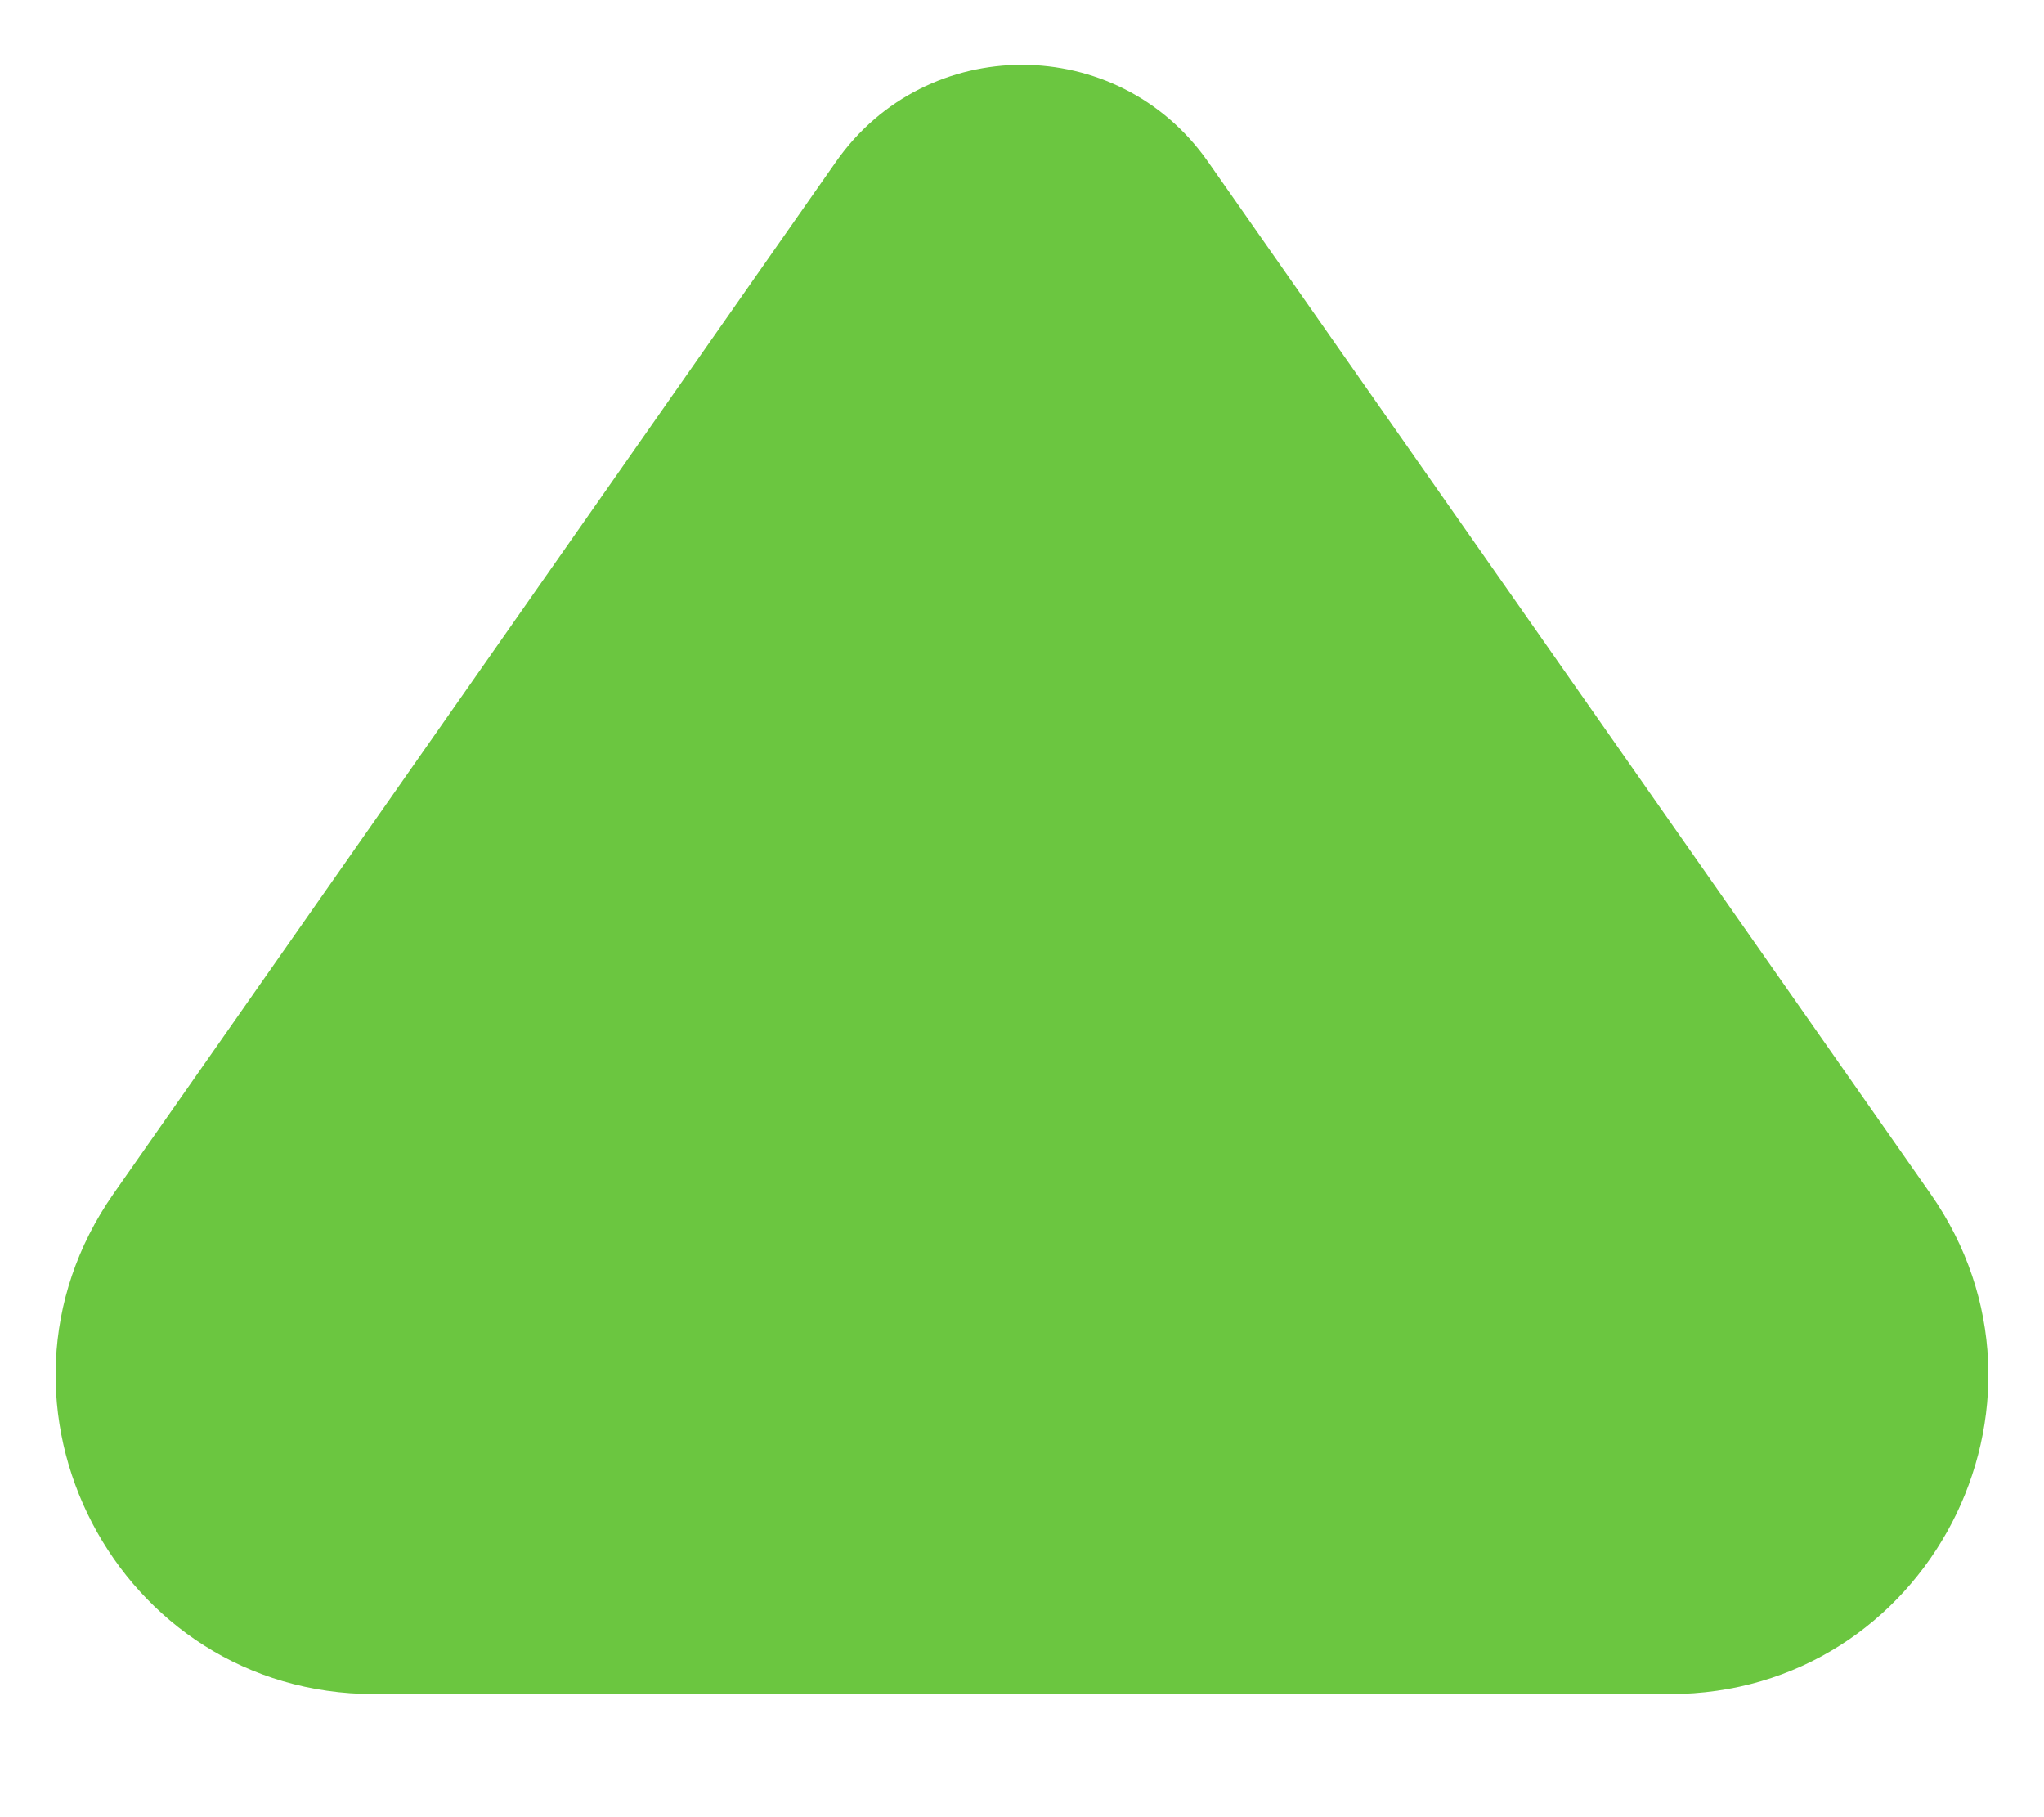 <svg width="9" height="8" viewBox="0 0 9 8" fill="none" xmlns="http://www.w3.org/2000/svg">
<path d="M5.319 0.712L8.5 5.255C9.149 6.183 8.485 7.458 7.353 7.458L1.647 7.458C0.515 7.458 -0.149 6.183 0.5 5.255L3.681 0.712C4.079 0.143 4.921 0.143 5.319 0.712Z" fill="#6BC640"/>
</svg>
